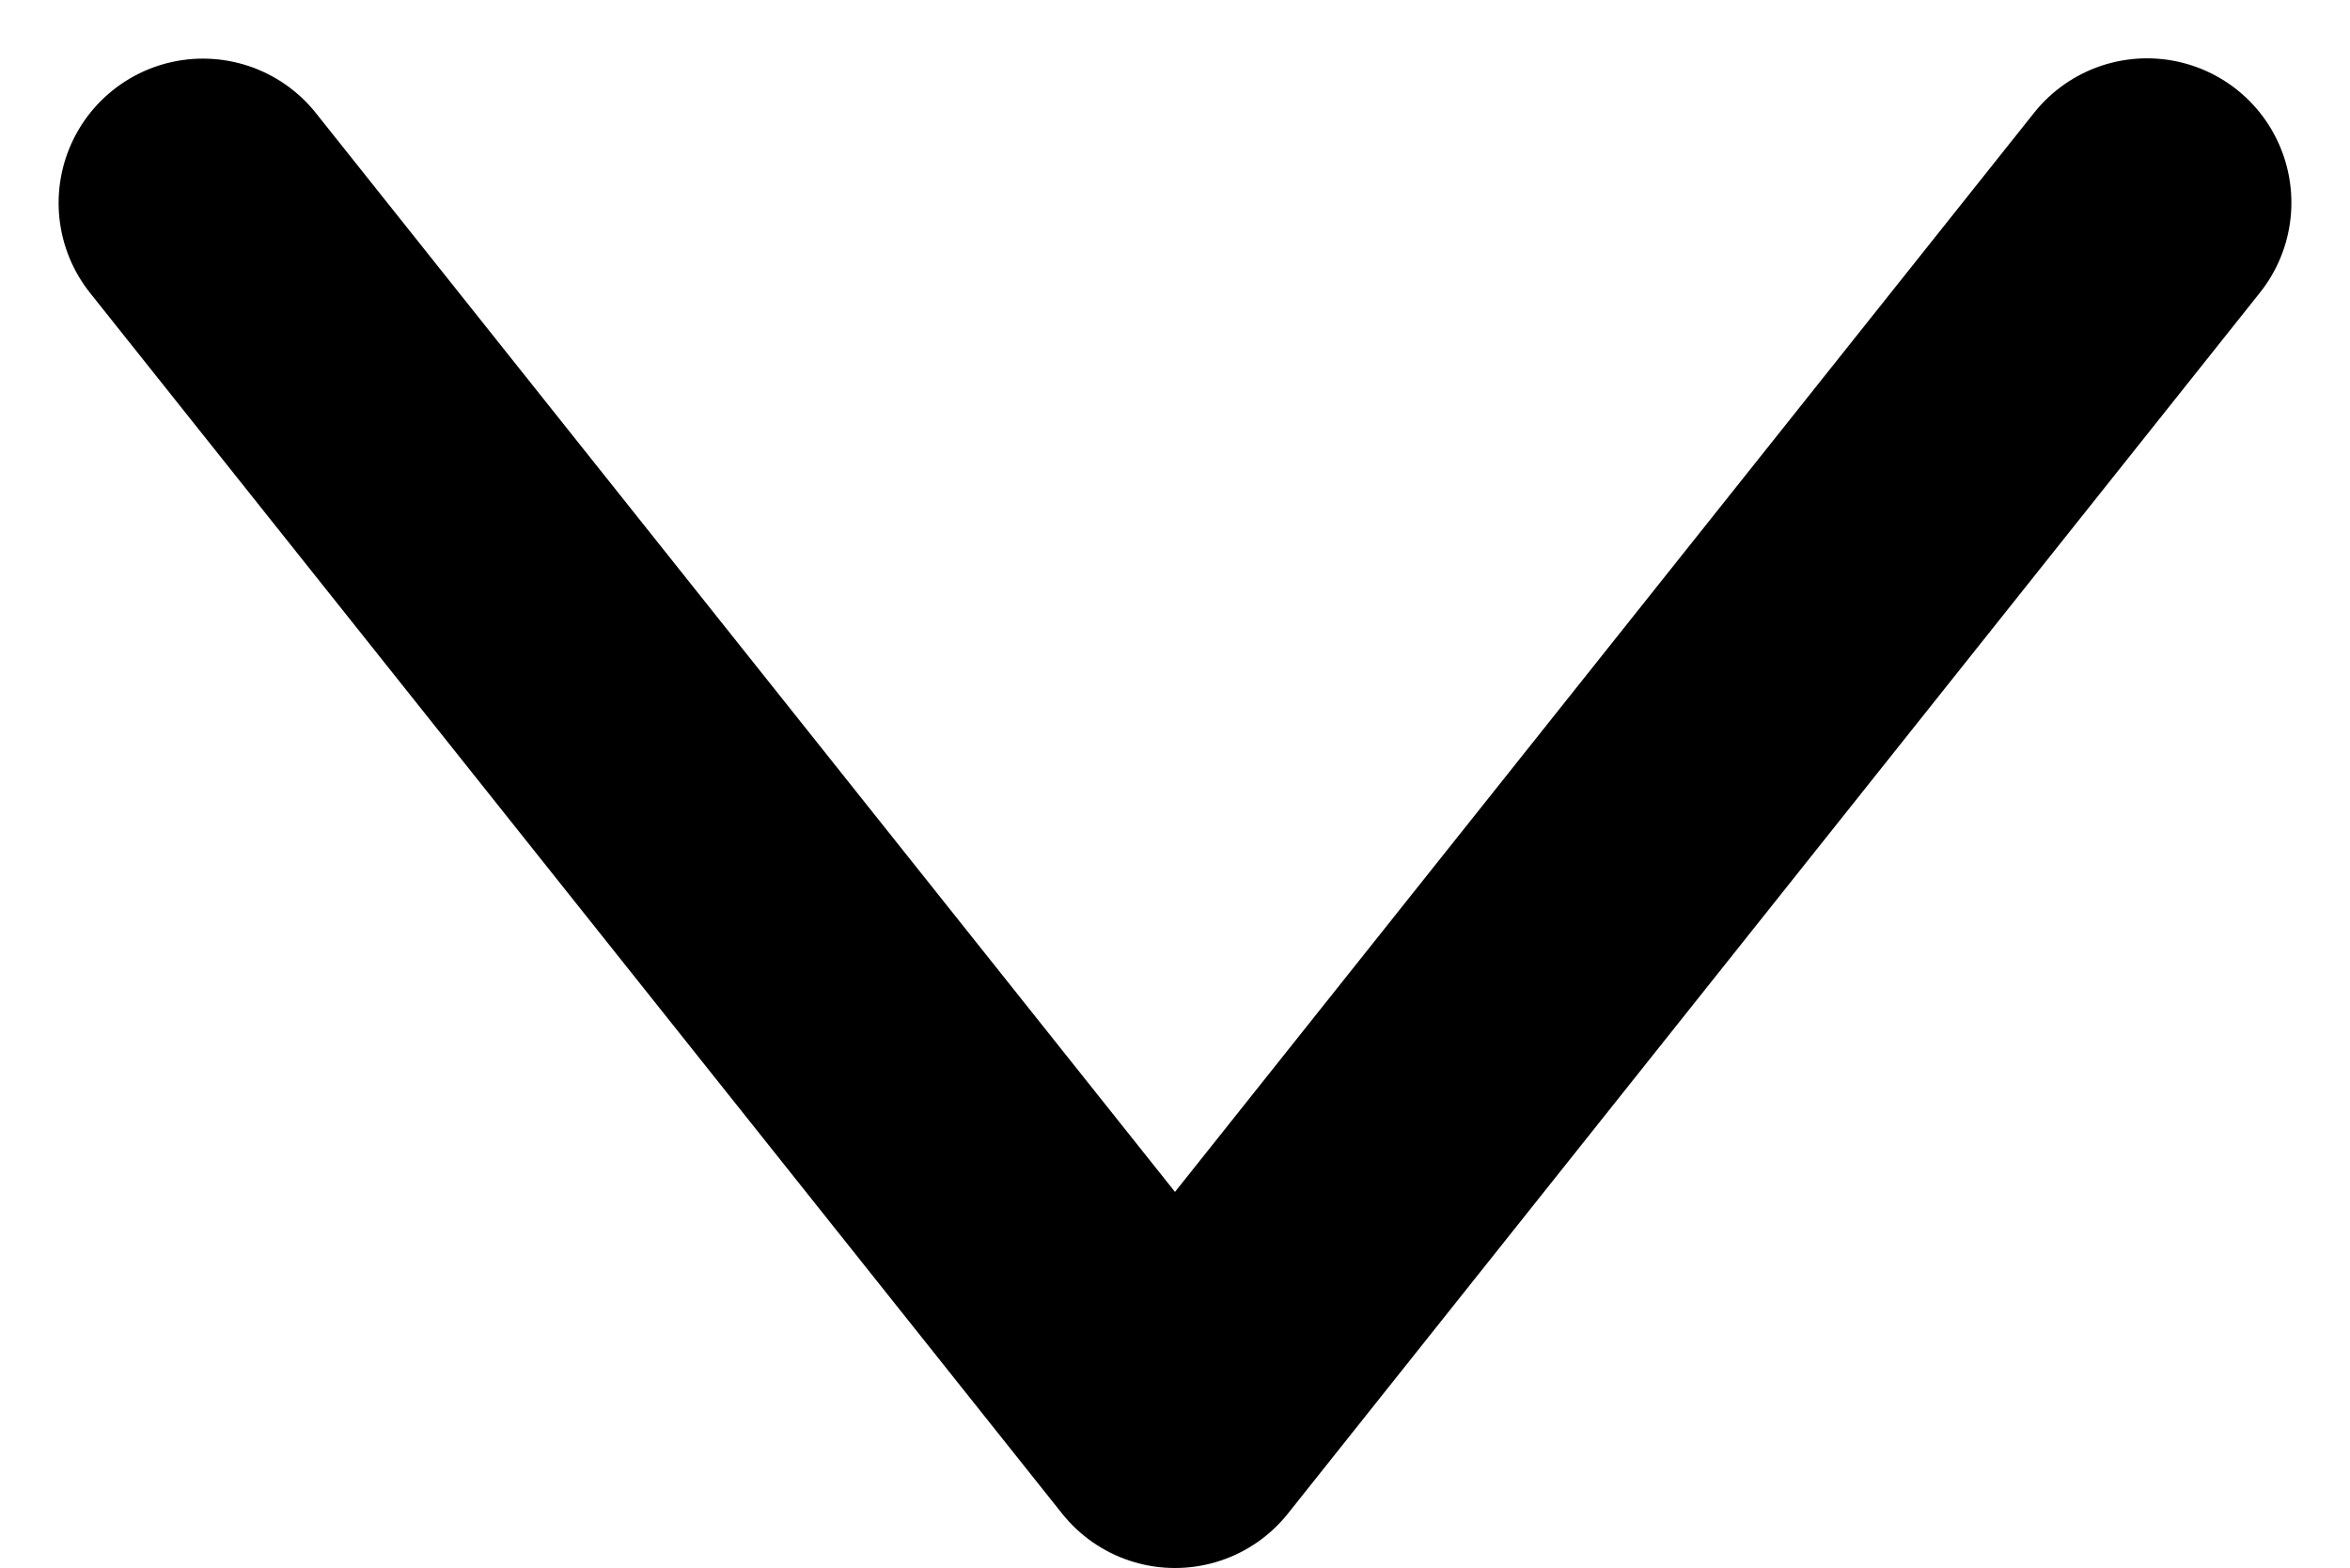 <svg xmlns="http://www.w3.org/2000/svg" width="8.14" height="5.432" viewBox="0 0 8.14 5.432">
  <g id="Grupo_1116" data-name="Grupo 1116" transform="translate(0.703 0.111) rotate(-90)">
    <g id="Grupo_1021" data-name="Grupo 1021" transform="translate(-4.821 0)">
      <path id="Trazado_283" data-name="Trazado 283" d="M902.228,78,898,81.367l4.229,3.367" transform="translate(-897.999 -78)" fill="none" stroke="#000" stroke-linecap="round" stroke-linejoin="round" stroke-width="1"/>
    </g>
  </g>
</svg>
